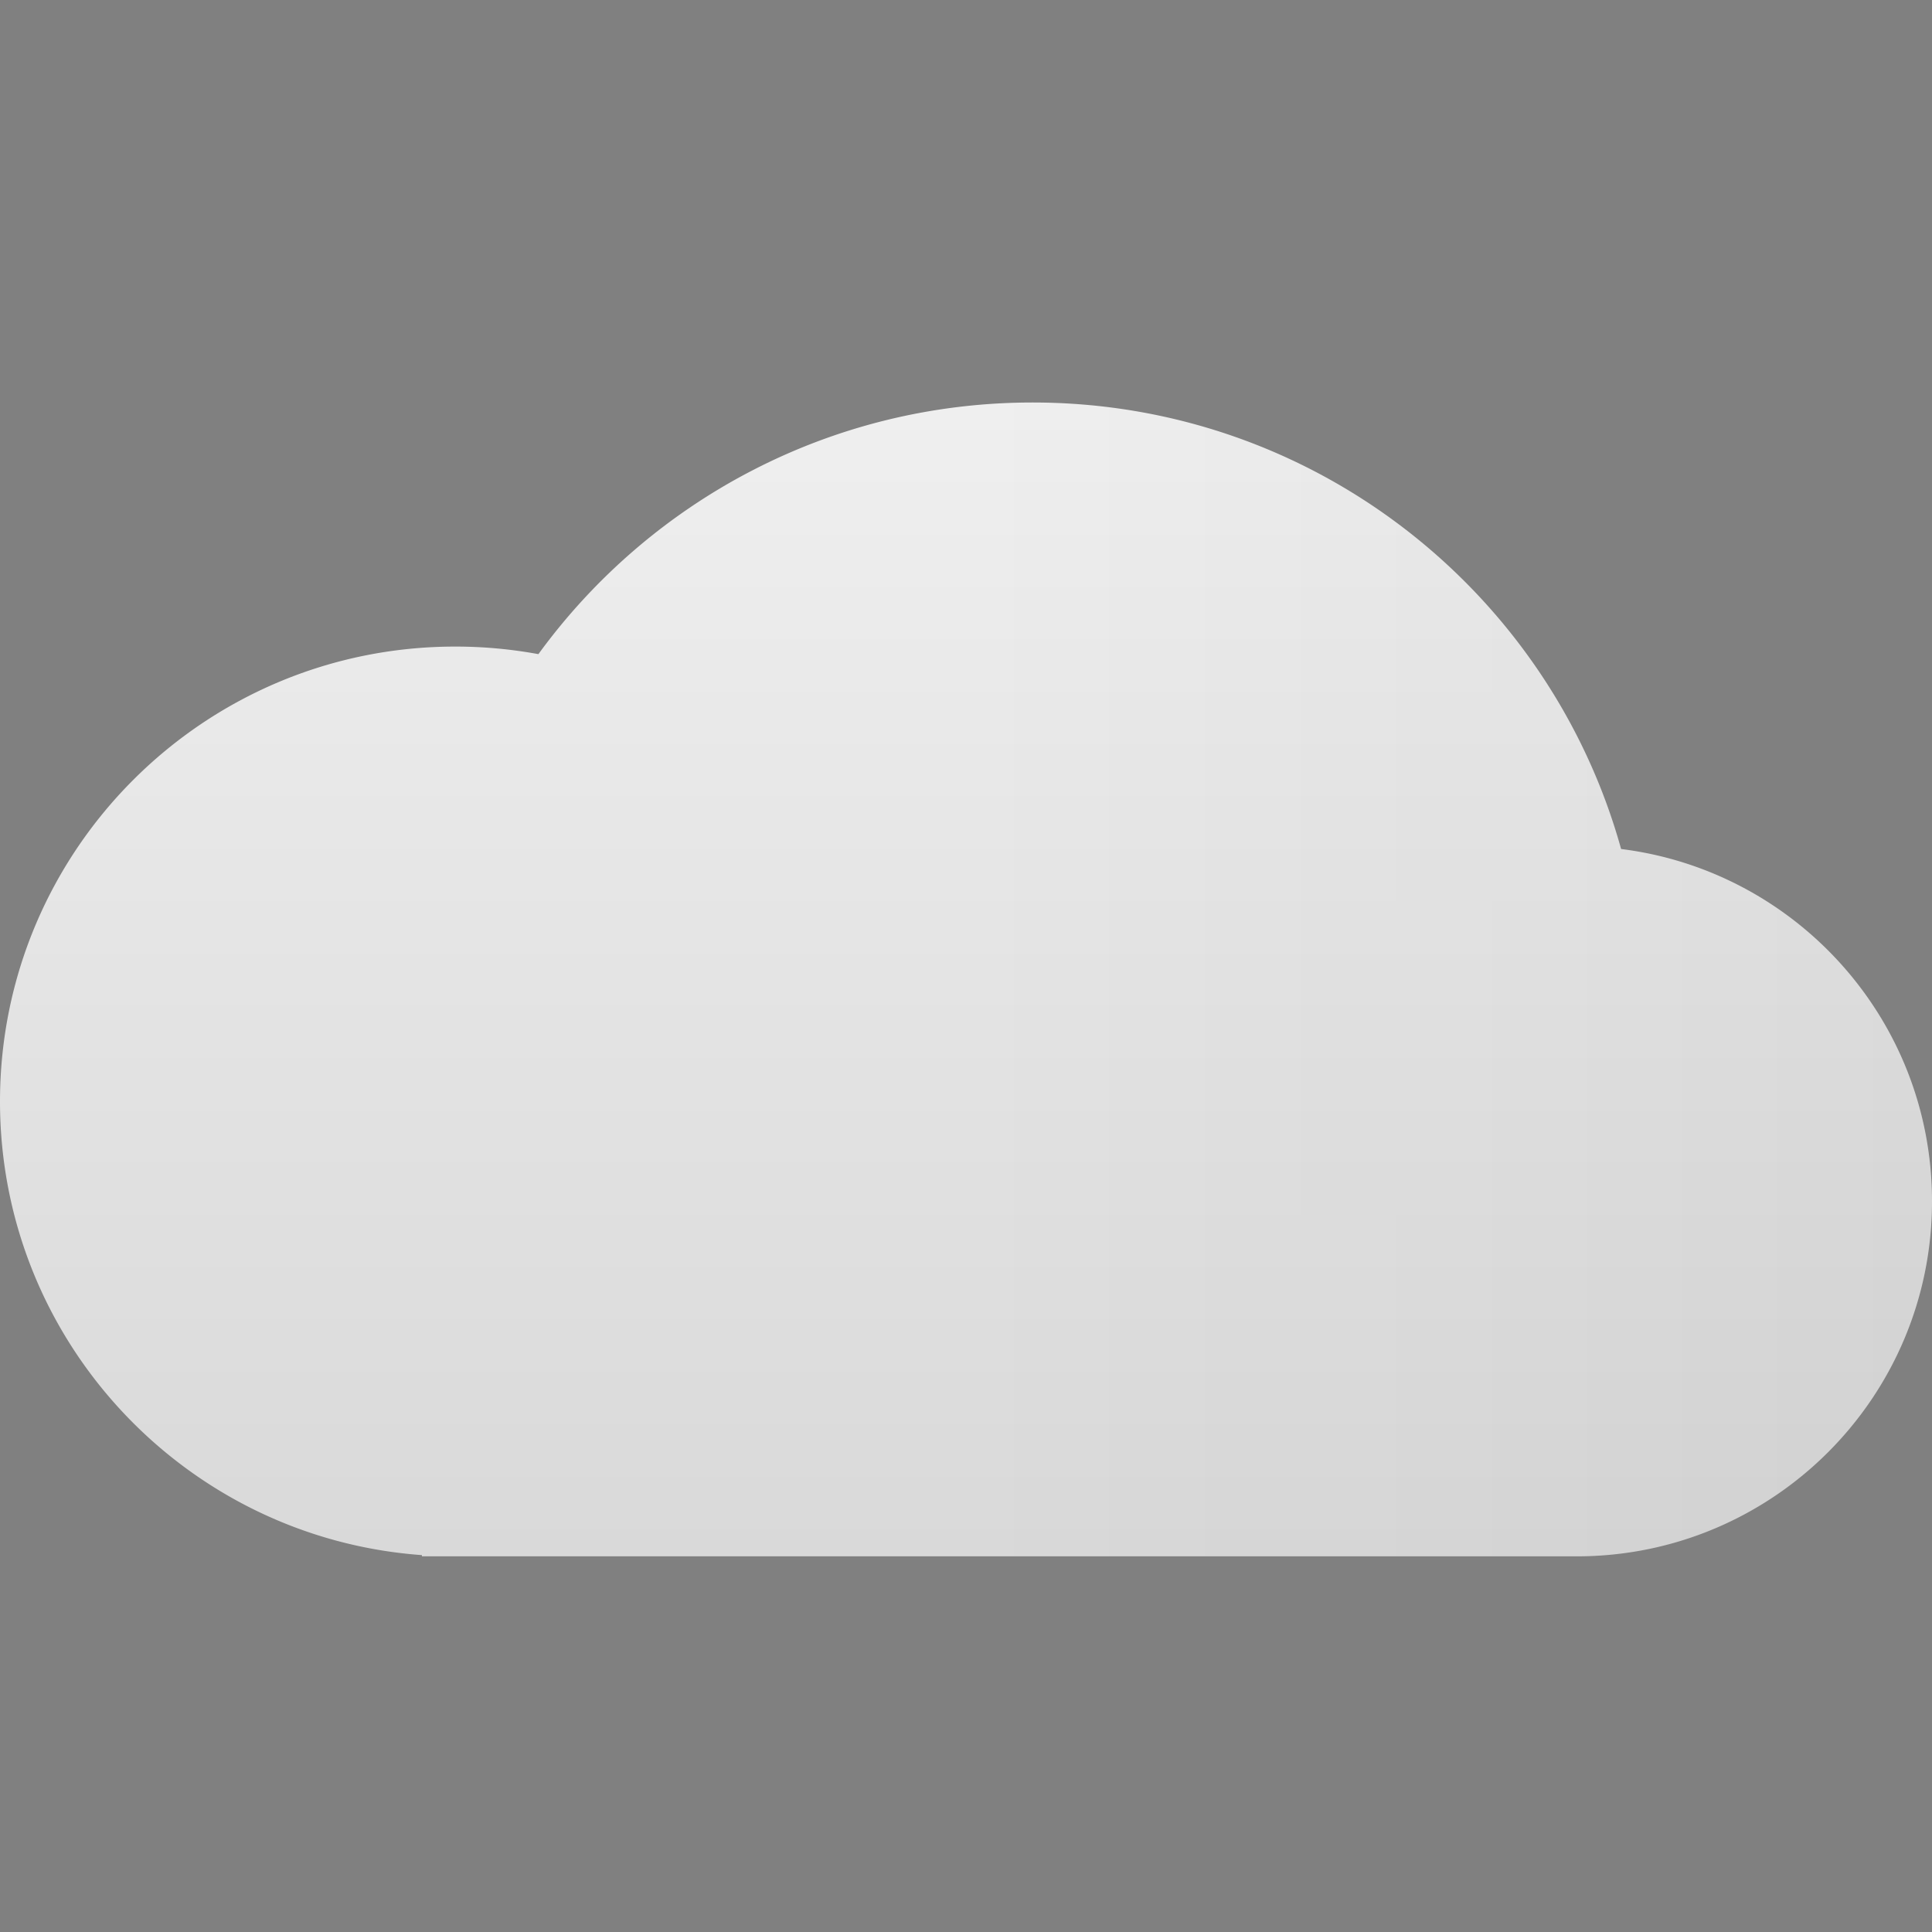<svg viewBox="0 0 72 72" xmlns="http://www.w3.org/2000/svg" xmlns:xlink="http://www.w3.org/1999/xlink" class="weather-icon"><rect x="0" y="0" width="72" height="72" fill="#808080" stroke="none"/><defs><linearGradient x1="50%" y1="0%" x2="50%" y2="100%" id="mostly_cloudy_svg__a"><stop stop-color="#EFEFEF" offset="0%"></stop><stop stop-color="#D9D9D9" offset="100%"></stop></linearGradient><linearGradient x1="50%" y1="50%" x2="100%" y2="50%" id="mostly_cloudy_svg__c"><stop stop-opacity="0" offset="0%"></stop><stop stop-opacity="0.04" offset="100%"></stop></linearGradient><path d="M38.483 15c-7.572 0-14.28 3.695-18.418 9.378a17.08 17.08 0 00-3.1-.282C7.596 24.096 0 31.686 0 41.048c0 8.945 6.934 16.272 15.724 16.907V58H58.76C66.072 58 72 52.076 72 44.77c0-6.748-5.054-12.315-11.586-13.13C57.746 22.045 48.938 15 38.483 15z" id="mostly_cloudy_svg__b"></path></defs><g fill="none" fill-rule="evenodd"><path d="M0 0h72v72H0z"></path><use fill="url(#mostly_cloudy_svg__a)" xlink:href="#mostly_cloudy_svg__b"></use><use fill="url(#mostly_cloudy_svg__c)" xlink:href="#mostly_cloudy_svg__b"></use></g></svg>